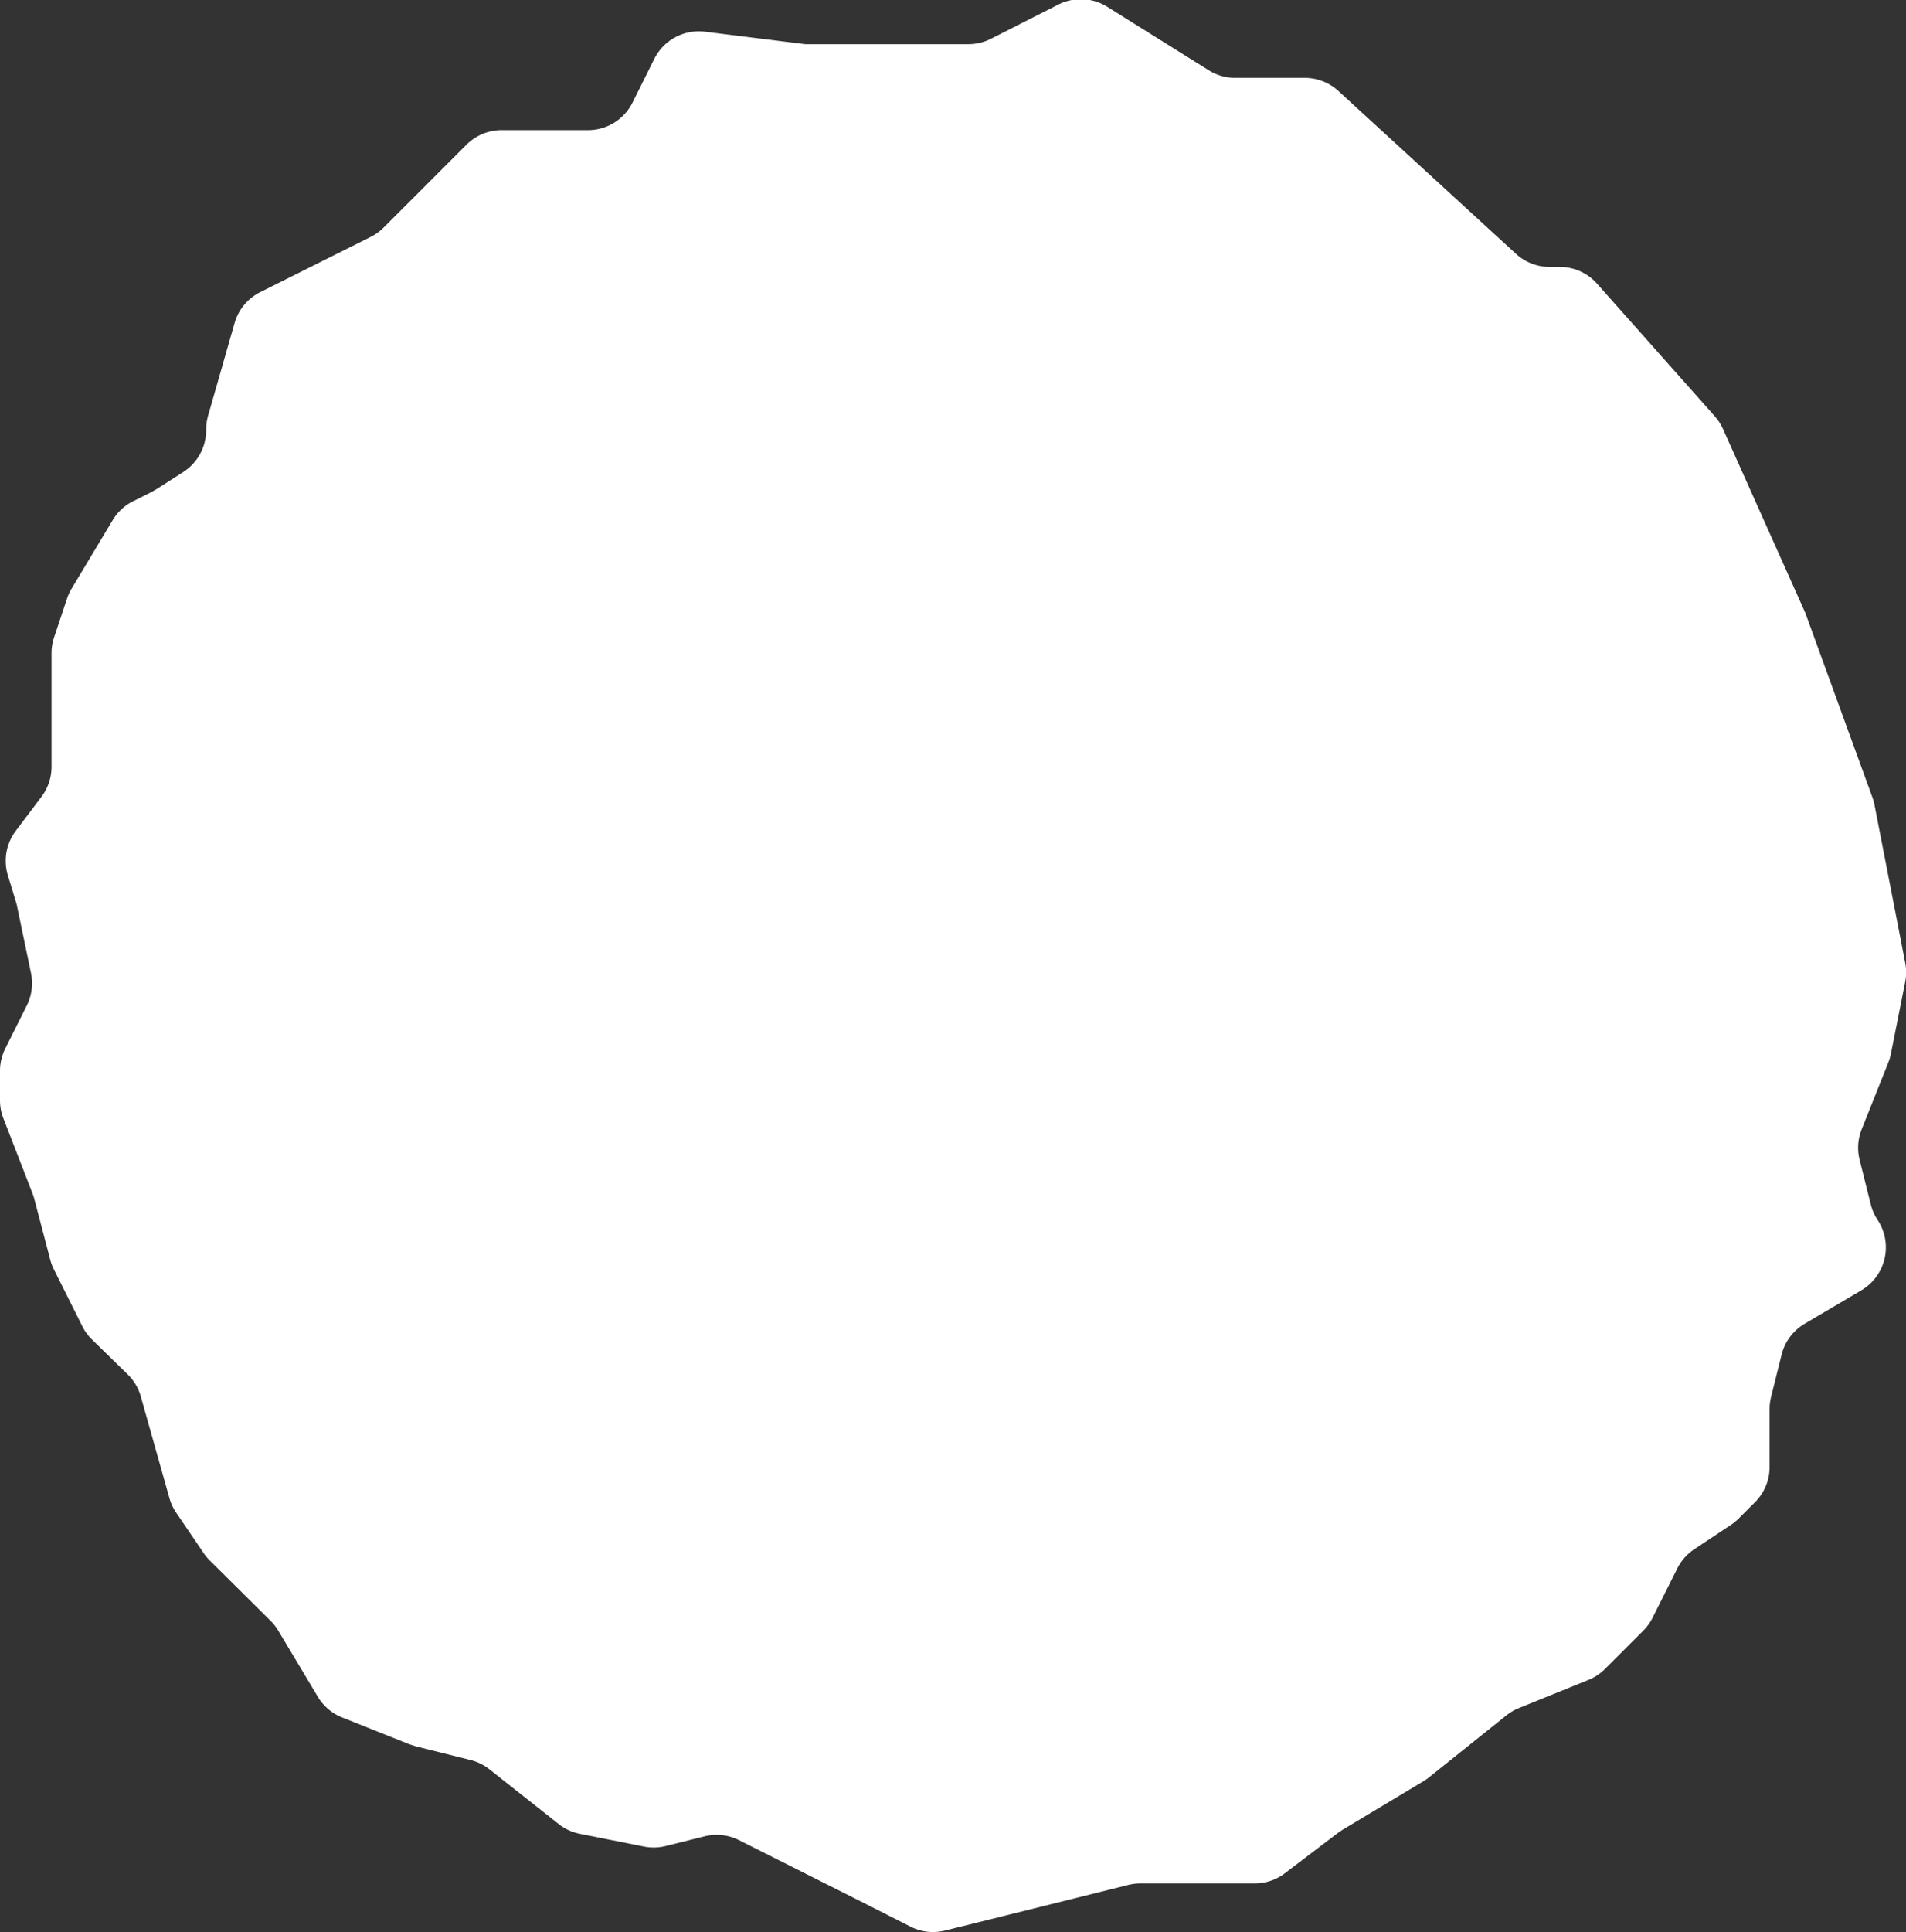 <svg xmlns="http://www.w3.org/2000/svg" viewBox="0 0 110.94 112.41"><rect x="0" y="0" width="110.94" height="112.41" fill="#333333" stroke="none"/><defs><style>.cls-1{fill:#fff;}</style></defs><title>Asset 1</title><g id="Layer_2" data-name="Layer 2"><g id="Шар_1" data-name="Шар 1"><path class="cls-1" d="M12.11,24.19l1.54-5.38A2.9,2.9,0,0,1,15.14,17l6.44-3.22a2.9,2.9,0,0,0,.75-.54l4.82-4.82a2.9,2.9,0,0,1,2-.85h5A2.9,2.9,0,0,0,36.8,6l1.28-2.57a2.9,2.9,0,0,1,3-1.58l5.79.72.36,0h9.14a2.9,2.9,0,0,0,1.3-.31l3.94-2a2.9,2.9,0,0,1,2.83.13l5.92,3.7a2.9,2.9,0,0,0,1.54.44h4a2.9,2.9,0,0,1,2,.76l10.34,9.48a2.9,2.9,0,0,0,2,.76h.57a2.9,2.9,0,0,1,2.17,1l6.84,7.7a2.9,2.9,0,0,1,.47.73L105,35.48l.09.21,3.89,10.69a2.9,2.9,0,0,1,.12.42L110.89,56a2.9,2.9,0,0,1,0,1.14l-.83,4.17a2.9,2.9,0,0,1-.15.51l-1.55,3.88a2.9,2.9,0,0,0-.12,1.78l.65,2.6a2.9,2.9,0,0,0,.4.9h0a2.9,2.9,0,0,1-1,4.12L105.07,77a2.9,2.9,0,0,0-1.37,1.81l-.61,2.45a2.9,2.9,0,0,0-.09.7v3.44a2.9,2.9,0,0,1-.85,2l-.95.95a2.9,2.9,0,0,1-.44.36l-2.12,1.41a2.9,2.9,0,0,0-1,1.11l-1.45,2.89a2.9,2.9,0,0,1-.54.75l-2.25,2.25a2.9,2.9,0,0,1-1,.64l-4,1.62a2.9,2.9,0,0,0-.73.43l-4.51,3.61a2.9,2.9,0,0,1-.32.22l-4.7,2.82-.25.17L74.77,109a2.9,2.9,0,0,1-1.74.58H66.36a2.9,2.9,0,0,0-.7.09l-3.65.91-7,1.74a2.9,2.9,0,0,1-2-.22l-3-1.52-7-3.52a2.9,2.9,0,0,0-2-.22l-2.33.58a2.9,2.9,0,0,1-1.27,0l-3.67-.73a2.9,2.9,0,0,1-1.24-.58l-4-3.16a2.9,2.9,0,0,0-1.11-.55l-3.2-.8-.37-.12-3.91-1.56a2.9,2.9,0,0,1-1.41-1.2l-2.31-3.86a2.9,2.9,0,0,0-.44-.56L12.2,90.78a2.9,2.9,0,0,1-.36-.44L10.25,88a2.9,2.9,0,0,1-.38-.81L8.21,81.3A2.9,2.9,0,0,0,7.47,80L5.33,77.91a2.9,2.9,0,0,1-.54-.75l-1.65-3.3a2.9,2.9,0,0,1-.22-.59L2,69.77a2.9,2.9,0,0,0-.12-.37L.21,65.1A2.9,2.9,0,0,1,0,64V62.26A2.9,2.9,0,0,1,.31,61l1.25-2.5a2.9,2.9,0,0,0,.25-1.86L1,52.76a2.9,2.9,0,0,0-.09-.35L.48,51a2.9,2.9,0,0,1,.43-2.65l1.51-2A2.9,2.9,0,0,0,3,44.61V38a2.9,2.9,0,0,1,.15-.92l.75-2.25a2.9,2.9,0,0,1,.26-.57l2.4-4a2.9,2.9,0,0,1,1.19-1.1l1.08-.54.31-.18,1.56-1A2.9,2.9,0,0,0,12,25v0A2.9,2.9,0,0,1,12.11,24.19Z"/></g></g></svg>